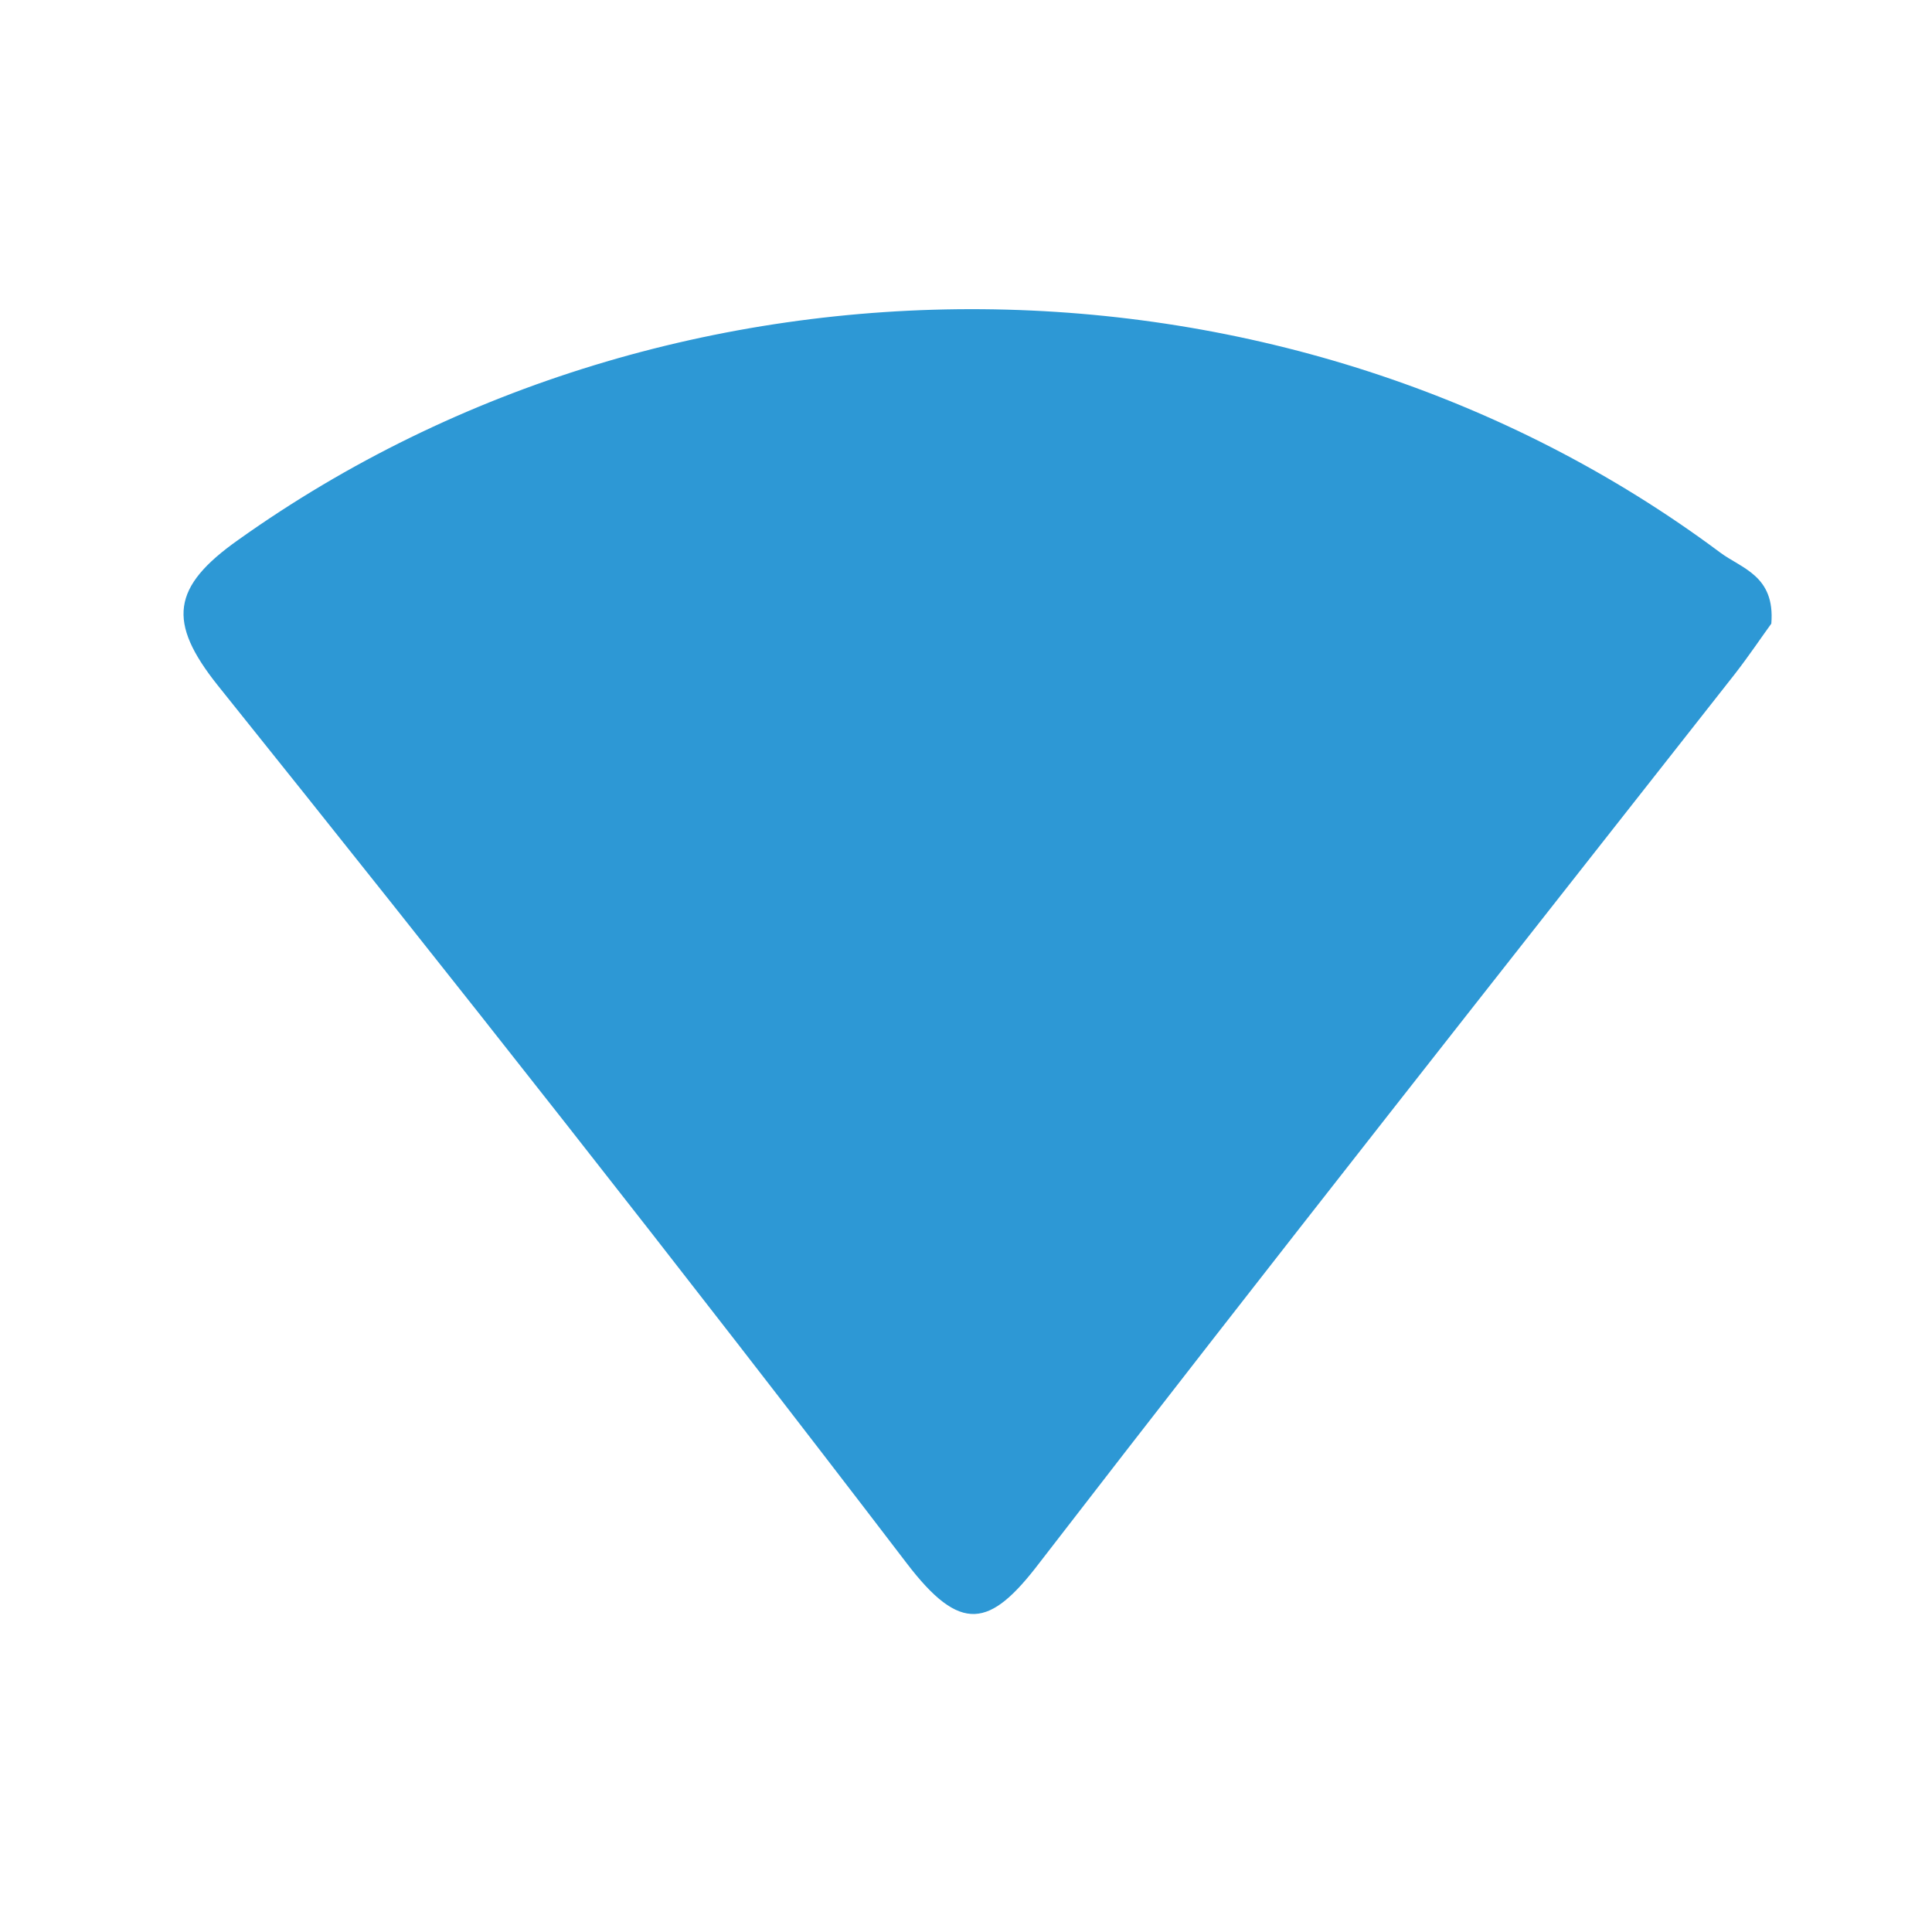 <svg width="24" height="24" viewBox="0 0 24 24" fill="none" xmlns="http://www.w3.org/2000/svg">
<path d="M22.004 7.747C21.897 7.893 21.729 8.144 21.546 8.379C18.664 12.046 15.768 15.713 12.911 19.416C12.299 20.219 11.936 20.302 11.261 19.416C8.459 15.749 5.596 12.119 2.705 8.514C2.076 7.725 2.131 7.291 2.962 6.705C8.398 2.833 16.033 2.888 21.365 6.861C21.631 7.062 22.053 7.148 22.004 7.747Z" fill="#2D98D5"/>
</svg>
